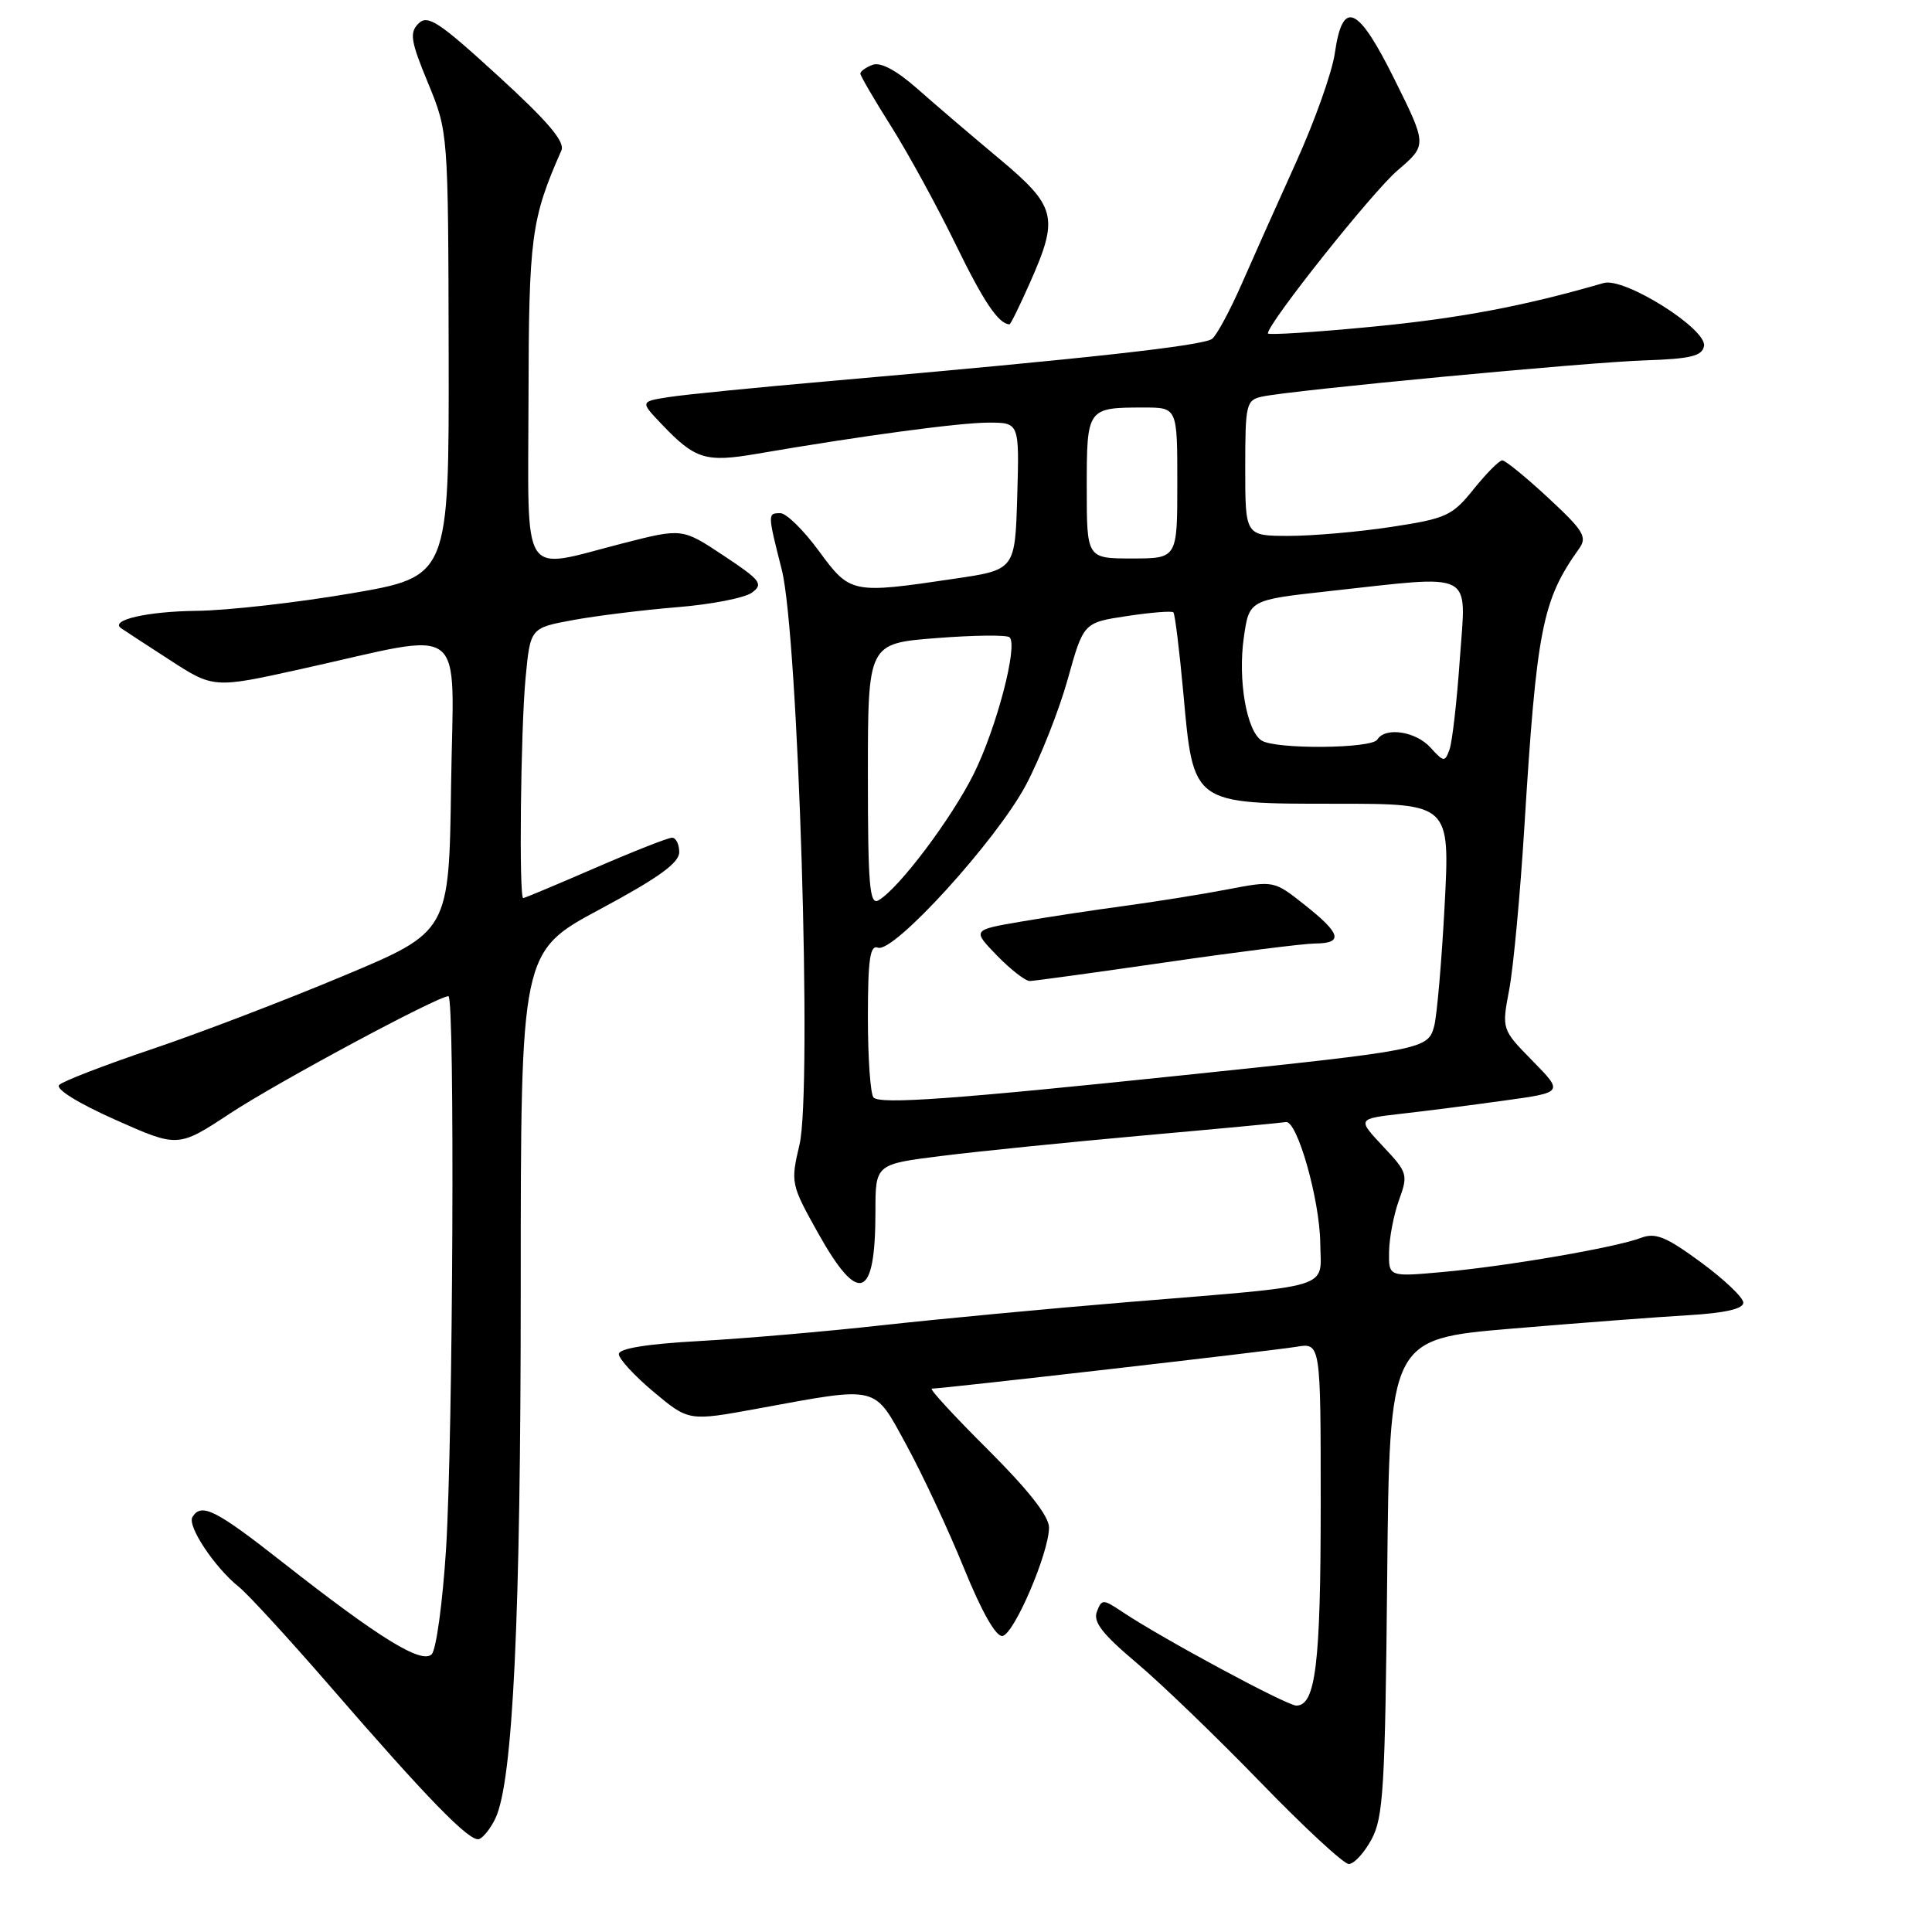 <?xml version="1.0" encoding="UTF-8" standalone="no"?>
<!DOCTYPE svg PUBLIC "-//W3C//DTD SVG 1.1//EN" "http://www.w3.org/Graphics/SVG/1.1/DTD/svg11.dtd" >
<svg xmlns="http://www.w3.org/2000/svg" xmlns:xlink="http://www.w3.org/1999/xlink" version="1.1" viewBox="0 0 256 256">
 <g >
 <path fill="currentColor"
d=" M 181.72 243.75 C 183.30 240.87 183.54 236.91 183.81 208.96 C 184.12 177.42 184.12 177.42 200.31 176.05 C 209.22 175.30 219.76 174.50 223.75 174.27 C 228.59 173.98 231.00 173.43 231.00 172.61 C 231.00 171.94 228.47 169.53 225.38 167.26 C 220.75 163.86 219.36 163.29 217.42 164.03 C 214.08 165.30 199.76 167.77 191.25 168.54 C 184.00 169.20 184.00 169.20 184.06 165.85 C 184.09 164.01 184.68 160.93 185.38 159.00 C 186.60 155.64 186.51 155.35 183.24 151.88 C 179.84 148.25 179.84 148.25 185.67 147.58 C 188.88 147.22 195.03 146.43 199.33 145.83 C 207.17 144.75 207.17 144.75 203.07 140.57 C 198.98 136.40 198.98 136.40 199.98 131.12 C 200.53 128.21 201.43 118.56 201.98 109.67 C 203.61 83.32 204.35 79.54 209.23 72.71 C 210.35 71.15 209.85 70.33 205.14 65.96 C 202.20 63.23 199.46 61.00 199.06 61.00 C 198.66 61.00 196.96 62.71 195.27 64.81 C 192.43 68.35 191.65 68.71 184.35 69.82 C 180.03 70.48 173.91 71.01 170.75 71.01 C 165.00 71.00 165.00 71.00 165.00 62.02 C 165.00 53.52 165.12 53.01 167.25 52.55 C 171.20 51.70 210.21 48.00 217.99 47.75 C 224.01 47.55 225.54 47.18 225.79 45.86 C 226.22 43.61 215.24 36.71 212.50 37.50 C 201.88 40.58 193.39 42.18 181.75 43.30 C 174.19 44.03 168.00 44.42 168.00 44.18 C 168.00 42.84 181.83 25.45 185.17 22.59 C 189.10 19.23 189.10 19.23 184.81 10.58 C 179.92 0.71 177.91 -0.18 176.87 7.05 C 176.52 9.55 174.20 16.07 171.72 21.54 C 169.24 27.02 165.98 34.31 164.48 37.74 C 162.97 41.17 161.24 44.39 160.62 44.89 C 159.51 45.80 144.09 47.51 110.00 50.49 C 100.38 51.33 90.77 52.28 88.66 52.61 C 84.82 53.21 84.82 53.21 87.66 56.19 C 92.12 60.88 93.49 61.30 100.35 60.12 C 114.16 57.75 127.15 56.00 130.99 56.00 C 135.07 56.00 135.07 56.00 134.79 65.75 C 134.50 75.50 134.50 75.50 126.50 76.68 C 112.84 78.71 112.66 78.67 108.50 73.00 C 106.48 70.25 104.19 68.00 103.41 68.00 C 101.70 68.00 101.70 68.03 103.59 75.50 C 105.78 84.13 107.64 144.43 105.94 151.66 C 104.75 156.72 104.79 156.93 108.41 163.41 C 113.79 173.02 116.00 172.19 116.00 160.55 C 116.00 154.26 116.00 154.26 124.75 153.17 C 129.56 152.56 141.58 151.35 151.46 150.46 C 161.34 149.58 169.85 148.78 170.38 148.68 C 171.87 148.40 174.87 158.93 174.94 164.70 C 175.01 170.92 177.19 170.25 149.50 172.53 C 139.05 173.39 124.42 174.77 117.00 175.59 C 109.58 176.42 98.66 177.36 92.75 177.69 C 85.68 178.08 82.00 178.68 82.00 179.43 C 82.00 180.06 84.08 182.32 86.63 184.45 C 91.26 188.32 91.26 188.32 100.38 186.65 C 116.64 183.67 115.72 183.45 120.12 191.50 C 122.22 195.35 125.65 202.67 127.72 207.77 C 130.12 213.66 131.99 216.94 132.85 216.77 C 134.41 216.46 139.00 205.73 139.00 202.40 C 139.00 200.91 136.25 197.41 130.89 192.07 C 126.43 187.63 123.09 184.00 123.47 184.00 C 124.91 184.00 168.65 178.98 171.75 178.46 C 175.00 177.91 175.00 177.91 175.00 199.39 C 175.00 220.45 174.33 226.00 171.77 226.00 C 170.51 226.00 154.03 217.13 148.76 213.61 C 146.15 211.87 145.99 211.86 145.34 213.56 C 144.82 214.91 146.09 216.54 150.58 220.32 C 153.84 223.06 161.22 230.18 167.00 236.14 C 172.78 242.11 178.05 246.99 178.72 246.99 C 179.40 247.00 180.75 245.54 181.72 243.75 Z  M 65.65 240.93 C 67.97 236.03 69.00 214.46 69.00 170.75 C 69.00 126.11 69.00 126.11 79.50 120.48 C 87.24 116.33 90.00 114.34 90.00 112.92 C 90.00 111.87 89.57 111.00 89.05 111.00 C 88.53 111.00 83.95 112.80 78.88 115.00 C 73.81 117.20 69.51 119.00 69.33 119.00 C 68.75 119.00 68.99 96.74 69.64 89.85 C 70.27 83.21 70.27 83.21 75.88 82.17 C 78.97 81.60 85.19 80.83 89.69 80.46 C 94.20 80.10 98.67 79.23 99.63 78.53 C 101.19 77.39 100.81 76.89 95.88 73.62 C 90.40 69.98 90.40 69.98 82.54 71.99 C 68.79 75.51 69.99 77.37 70.03 52.75 C 70.07 31.38 70.37 29.05 74.39 19.93 C 74.89 18.78 72.58 16.07 65.97 10.03 C 58.13 2.86 56.67 1.90 55.45 3.12 C 54.24 4.33 54.41 5.43 56.72 11.01 C 59.39 17.50 59.39 17.50 59.45 46.95 C 59.50 76.40 59.50 76.40 46.50 78.63 C 39.35 79.85 30.12 80.90 26.00 80.94 C 19.50 81.02 14.54 82.16 16.03 83.23 C 16.29 83.42 19.15 85.29 22.40 87.39 C 28.30 91.22 28.30 91.22 39.90 88.65 C 62.35 83.69 60.08 81.93 59.77 104.09 C 59.50 123.45 59.50 123.45 45.50 129.31 C 37.80 132.54 26.38 136.91 20.12 139.02 C 13.86 141.13 8.34 143.26 7.84 143.76 C 7.31 144.29 10.33 146.17 15.27 148.37 C 23.59 152.08 23.59 152.08 30.54 147.50 C 36.84 143.36 58.00 132.00 59.42 132.00 C 60.29 132.00 60.03 190.56 59.10 205.31 C 58.65 212.35 57.80 218.60 57.20 219.20 C 55.87 220.53 50.24 217.06 37.47 207.03 C 28.56 200.03 26.68 199.09 25.50 201.01 C 24.77 202.18 28.44 207.70 31.64 210.26 C 32.85 211.23 38.22 217.08 43.58 223.26 C 56.61 238.31 62.23 244.09 63.47 243.69 C 64.04 243.50 65.02 242.26 65.65 240.93 Z  M 136.51 37.38 C 140.33 28.75 139.98 27.37 132.37 21.00 C 128.75 17.98 123.87 13.81 121.52 11.73 C 118.76 9.30 116.67 8.19 115.62 8.59 C 114.73 8.93 114.00 9.45 114.00 9.75 C 114.00 10.04 115.84 13.20 118.09 16.76 C 120.34 20.33 124.17 27.33 126.60 32.32 C 130.33 39.98 132.29 42.90 133.76 42.98 C 133.91 42.99 135.14 40.47 136.51 37.38 Z  M 115.75 145.43 C 115.34 145.01 115.00 140.26 115.00 134.86 C 115.00 127.13 115.28 125.17 116.33 125.57 C 118.39 126.36 132.06 111.33 135.95 104.00 C 137.84 100.42 140.33 94.12 141.48 90.00 C 143.57 82.50 143.57 82.50 149.33 81.63 C 152.50 81.15 155.27 80.93 155.48 81.14 C 155.69 81.36 156.28 86.17 156.80 91.85 C 158.14 106.66 157.91 106.50 177.10 106.50 C 192.13 106.50 192.13 106.50 191.42 119.98 C 191.03 127.39 190.40 134.58 190.04 135.96 C 189.21 139.04 188.71 139.14 157.00 142.45 C 126.31 145.66 116.67 146.35 115.75 145.43 Z  M 154.50 127.51 C 163.85 126.15 172.74 125.03 174.25 125.02 C 178.04 124.99 177.70 123.72 172.90 119.92 C 168.80 116.67 168.80 116.67 162.65 117.85 C 159.27 118.50 153.12 119.48 149.00 120.04 C 144.88 120.59 138.65 121.54 135.17 122.14 C 128.83 123.23 128.83 123.23 132.11 126.62 C 133.92 128.48 135.87 129.99 136.45 129.99 C 137.03 129.98 145.15 128.86 154.50 127.51 Z  M 115.00 102.68 C 115.00 85.26 115.00 85.26 124.08 84.55 C 129.08 84.16 133.45 84.11 133.78 84.45 C 134.90 85.57 132.06 96.40 129.05 102.50 C 126.11 108.43 119.10 117.75 116.40 119.30 C 115.22 119.97 115.00 117.30 115.00 102.68 Z  M 189.55 99.06 C 187.60 96.90 183.55 96.29 182.50 98.00 C 181.75 99.21 169.05 99.31 167.18 98.13 C 165.18 96.87 164.01 90.10 164.81 84.49 C 165.52 79.50 165.52 79.50 176.01 78.34 C 195.69 76.18 194.27 75.45 193.44 87.25 C 193.05 92.89 192.43 98.31 192.07 99.31 C 191.45 101.01 191.31 100.99 189.55 99.06 Z  M 144.00 64.61 C 144.00 54.06 144.04 54.00 151.58 54.00 C 156.00 54.00 156.00 54.00 156.00 64.00 C 156.00 74.00 156.00 74.00 150.00 74.00 C 144.00 74.00 144.00 74.00 144.00 64.61 Z "/>
</g>
</svg>